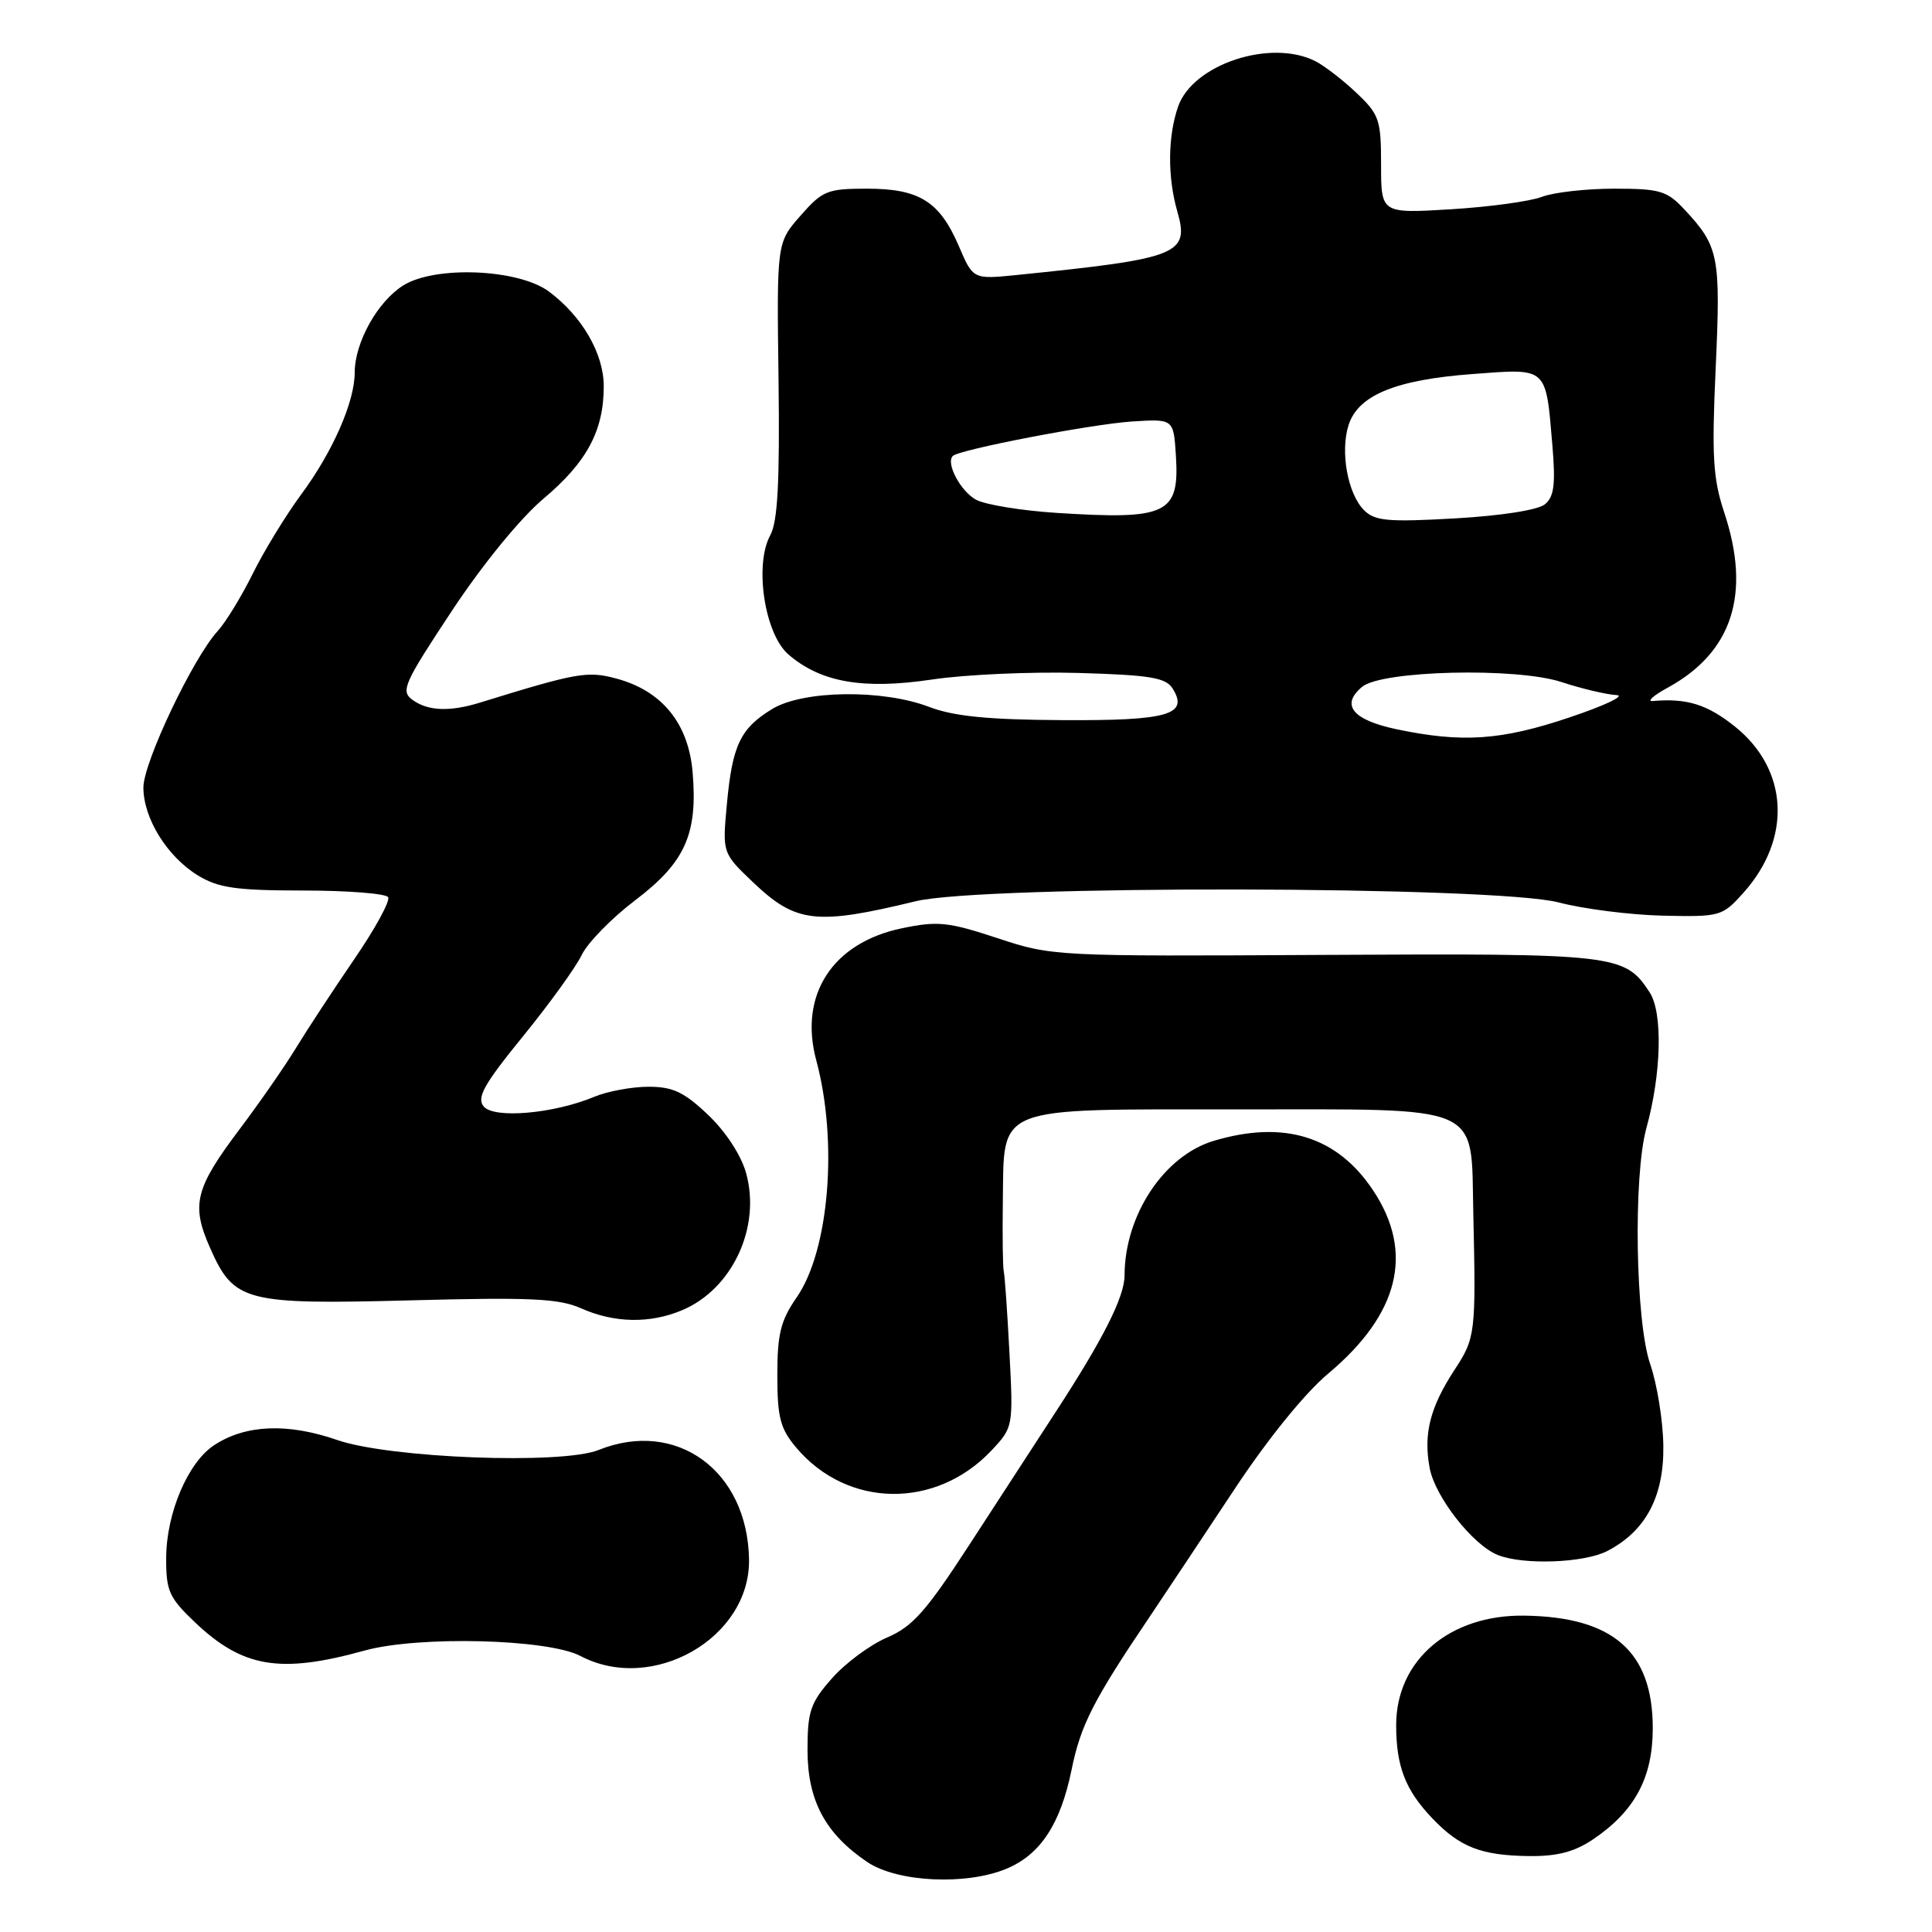 <?xml version="1.0" encoding="UTF-8" standalone="no"?>
<!DOCTYPE svg PUBLIC "-//W3C//DTD SVG 1.1//EN" "http://www.w3.org/Graphics/SVG/1.1/DTD/svg11.dtd" >
<svg xmlns="http://www.w3.org/2000/svg" xmlns:xlink="http://www.w3.org/1999/xlink" version="1.1" viewBox="0 0 256 256">
 <g >
 <path fill="currentColor"
d=" M 133.38 247.61 C 137.86 245.74 140.52 241.69 141.99 234.50 C 143.20 228.57 144.85 225.32 152.35 214.21 C 154.46 211.07 159.49 203.50 163.53 197.40 C 167.94 190.72 172.91 184.59 175.98 182.02 C 185.39 174.14 187.41 165.98 181.97 157.77 C 177.21 150.57 170.15 148.38 160.82 151.17 C 154.24 153.14 149.02 161.01 149.01 169.01 C 149.00 171.85 146.16 177.47 139.84 187.16 C 137.46 190.83 132.37 198.64 128.55 204.53 C 122.73 213.50 120.94 215.53 117.52 216.99 C 115.27 217.96 111.99 220.39 110.22 222.41 C 107.38 225.63 107.00 226.76 107.00 231.89 C 107.00 238.57 109.35 242.97 114.92 246.73 C 118.91 249.41 128.03 249.85 133.38 247.61 Z  M 211.08 243.73 C 216.61 240.00 219.00 235.56 219.00 229.00 C 219.00 218.84 213.76 214.24 201.98 214.08 C 192.08 213.94 185.00 219.99 185.00 228.58 C 185.00 234.06 186.22 237.20 189.79 240.94 C 193.44 244.76 196.25 245.86 202.60 245.94 C 206.33 245.98 208.61 245.39 211.08 243.73 Z  M 48.30 218.71 C 55.44 216.73 72.61 217.16 76.92 219.43 C 86.47 224.45 99.41 217.05 99.25 206.64 C 99.07 194.87 89.62 187.99 79.32 192.13 C 74.45 194.09 51.65 193.22 44.69 190.81 C 38.10 188.53 32.54 188.76 28.38 191.49 C 24.91 193.76 22.05 200.48 22.02 206.40 C 22.00 210.81 22.39 211.69 25.84 214.97 C 32.17 220.98 37.12 221.81 48.30 218.71 Z  M 212.97 205.52 C 218.08 202.87 220.51 198.29 220.40 191.50 C 220.35 188.20 219.56 183.35 218.65 180.72 C 216.71 175.08 216.40 155.85 218.15 149.50 C 220.15 142.26 220.35 134.18 218.58 131.48 C 215.28 126.44 214.21 126.32 175.50 126.53 C 139.85 126.73 139.43 126.71 132.17 124.31 C 125.65 122.16 124.26 122.01 119.51 123.00 C 110.31 124.91 105.82 131.83 108.16 140.50 C 111.06 151.26 109.87 165.70 105.57 171.90 C 103.44 174.97 103.00 176.75 103.00 182.23 C 103.00 187.82 103.39 189.30 105.49 191.80 C 112.26 199.85 124.01 200.02 131.39 192.18 C 134.25 189.13 134.27 189.04 133.76 179.30 C 133.48 173.91 133.14 169.05 133.01 168.50 C 132.87 167.95 132.82 163.79 132.88 159.25 C 133.07 146.36 131.43 147.00 164.00 147.00 C 196.91 147.00 194.89 146.11 195.22 160.75 C 195.58 176.67 195.51 177.28 192.74 181.50 C 189.49 186.47 188.59 190.00 189.44 194.53 C 190.15 198.33 195.13 204.70 198.45 206.04 C 201.81 207.40 209.89 207.11 212.97 205.52 Z  M 90.36 173.62 C 97.01 170.84 100.85 162.66 98.87 155.47 C 98.22 153.10 96.19 149.98 93.85 147.75 C 90.65 144.70 89.17 144.00 85.93 144.00 C 83.73 144.00 80.49 144.60 78.72 145.34 C 73.34 147.58 65.46 148.26 64.09 146.61 C 63.13 145.45 64.12 143.68 69.28 137.34 C 72.79 133.03 76.30 128.17 77.08 126.54 C 77.86 124.92 81.05 121.65 84.18 119.28 C 90.78 114.27 92.46 110.53 91.78 102.37 C 91.24 95.87 87.74 91.55 81.70 89.92 C 77.84 88.88 76.51 89.11 63.60 93.10 C 59.59 94.34 56.69 94.22 54.65 92.73 C 53.06 91.57 53.51 90.57 59.85 80.98 C 63.94 74.79 68.92 68.70 72.00 66.09 C 77.77 61.24 80.00 57.07 80.00 51.18 C 80.00 46.85 77.12 41.89 72.72 38.62 C 68.67 35.63 57.65 35.17 53.42 37.83 C 50.02 39.97 47.00 45.39 47.00 49.38 C 47.00 53.24 44.08 59.88 39.92 65.50 C 37.89 68.25 35.00 72.97 33.50 76.00 C 32.00 79.03 29.91 82.45 28.85 83.61 C 25.57 87.19 19.00 101.03 19.00 104.35 C 19.01 108.45 22.15 113.51 26.24 116.01 C 28.96 117.66 31.29 117.99 40.19 118.00 C 46.07 118.00 51.13 118.40 51.43 118.88 C 51.73 119.37 49.70 123.08 46.92 127.13 C 44.15 131.18 40.67 136.48 39.19 138.91 C 37.71 141.34 34.38 146.13 31.79 149.57 C 25.84 157.47 25.30 159.62 27.83 165.34 C 31.00 172.51 32.40 172.88 54.50 172.30 C 70.34 171.88 74.08 172.06 77.00 173.36 C 81.38 175.31 86.09 175.41 90.36 173.62 Z  M 121.33 119.42 C 130.23 117.25 198.23 117.38 206.54 119.58 C 209.82 120.44 216.02 121.23 220.32 121.33 C 227.96 121.50 228.22 121.42 231.02 118.29 C 237.47 111.09 236.99 101.94 229.86 96.25 C 226.19 93.33 223.53 92.50 219.00 92.89 C 218.18 92.96 219.07 92.16 221.00 91.11 C 229.56 86.42 232.05 78.69 228.47 67.91 C 226.98 63.42 226.80 60.47 227.34 48.71 C 228.01 33.91 227.76 32.65 223.19 27.75 C 220.88 25.28 219.95 25.00 213.88 25.00 C 210.17 25.00 205.86 25.49 204.32 26.08 C 202.77 26.68 197.34 27.42 192.25 27.73 C 183.00 28.29 183.00 28.29 183.00 21.84 C 183.00 15.86 182.76 15.17 179.75 12.32 C 177.96 10.62 175.52 8.74 174.32 8.12 C 168.42 5.10 158.07 8.50 156.11 14.11 C 154.73 18.06 154.69 23.43 155.99 27.98 C 157.64 33.71 156.28 34.25 134.72 36.44 C 128.94 37.02 128.94 37.02 127.06 32.63 C 124.51 26.69 121.82 25.00 114.88 25.00 C 109.63 25.00 108.98 25.26 106.07 28.58 C 102.92 32.16 102.92 32.16 103.16 50.33 C 103.33 63.85 103.05 69.12 102.07 70.91 C 99.92 74.85 101.31 83.99 104.47 86.72 C 108.76 90.42 114.36 91.40 123.50 90.04 C 127.90 89.38 136.63 88.99 142.89 89.17 C 152.36 89.44 154.47 89.79 155.37 91.22 C 157.57 94.71 154.79 95.51 140.70 95.42 C 130.92 95.37 126.37 94.91 123.12 93.67 C 116.95 91.31 106.41 91.45 102.31 93.95 C 98.10 96.52 97.04 98.74 96.32 106.52 C 95.71 113.03 95.71 113.03 99.82 116.94 C 105.46 122.31 108.15 122.62 121.33 119.42 Z  M 185.01 96.62 C 179.21 95.39 177.60 93.40 180.50 91.00 C 183.10 88.84 200.90 88.41 206.89 90.37 C 209.63 91.27 212.92 92.04 214.19 92.10 C 215.46 92.15 212.68 93.48 208.00 95.05 C 198.91 98.11 193.76 98.46 185.01 96.62 Z  M 140.00 67.96 C 135.32 67.66 130.52 66.87 129.32 66.21 C 127.27 65.08 125.30 61.37 126.25 60.42 C 127.10 59.57 144.63 56.20 150.00 55.85 C 155.50 55.50 155.50 55.50 155.81 60.33 C 156.31 68.12 154.70 68.90 140.00 67.96 Z  M 180.75 67.61 C 178.57 65.43 177.56 59.84 178.70 56.30 C 179.98 52.36 184.93 50.32 195.13 49.56 C 205.13 48.81 204.81 48.52 205.70 59.02 C 206.13 64.17 205.93 65.82 204.71 66.82 C 203.80 67.58 198.92 68.34 192.80 68.69 C 183.92 69.19 182.18 69.04 180.75 67.61 Z "/>
</g>
</svg>
